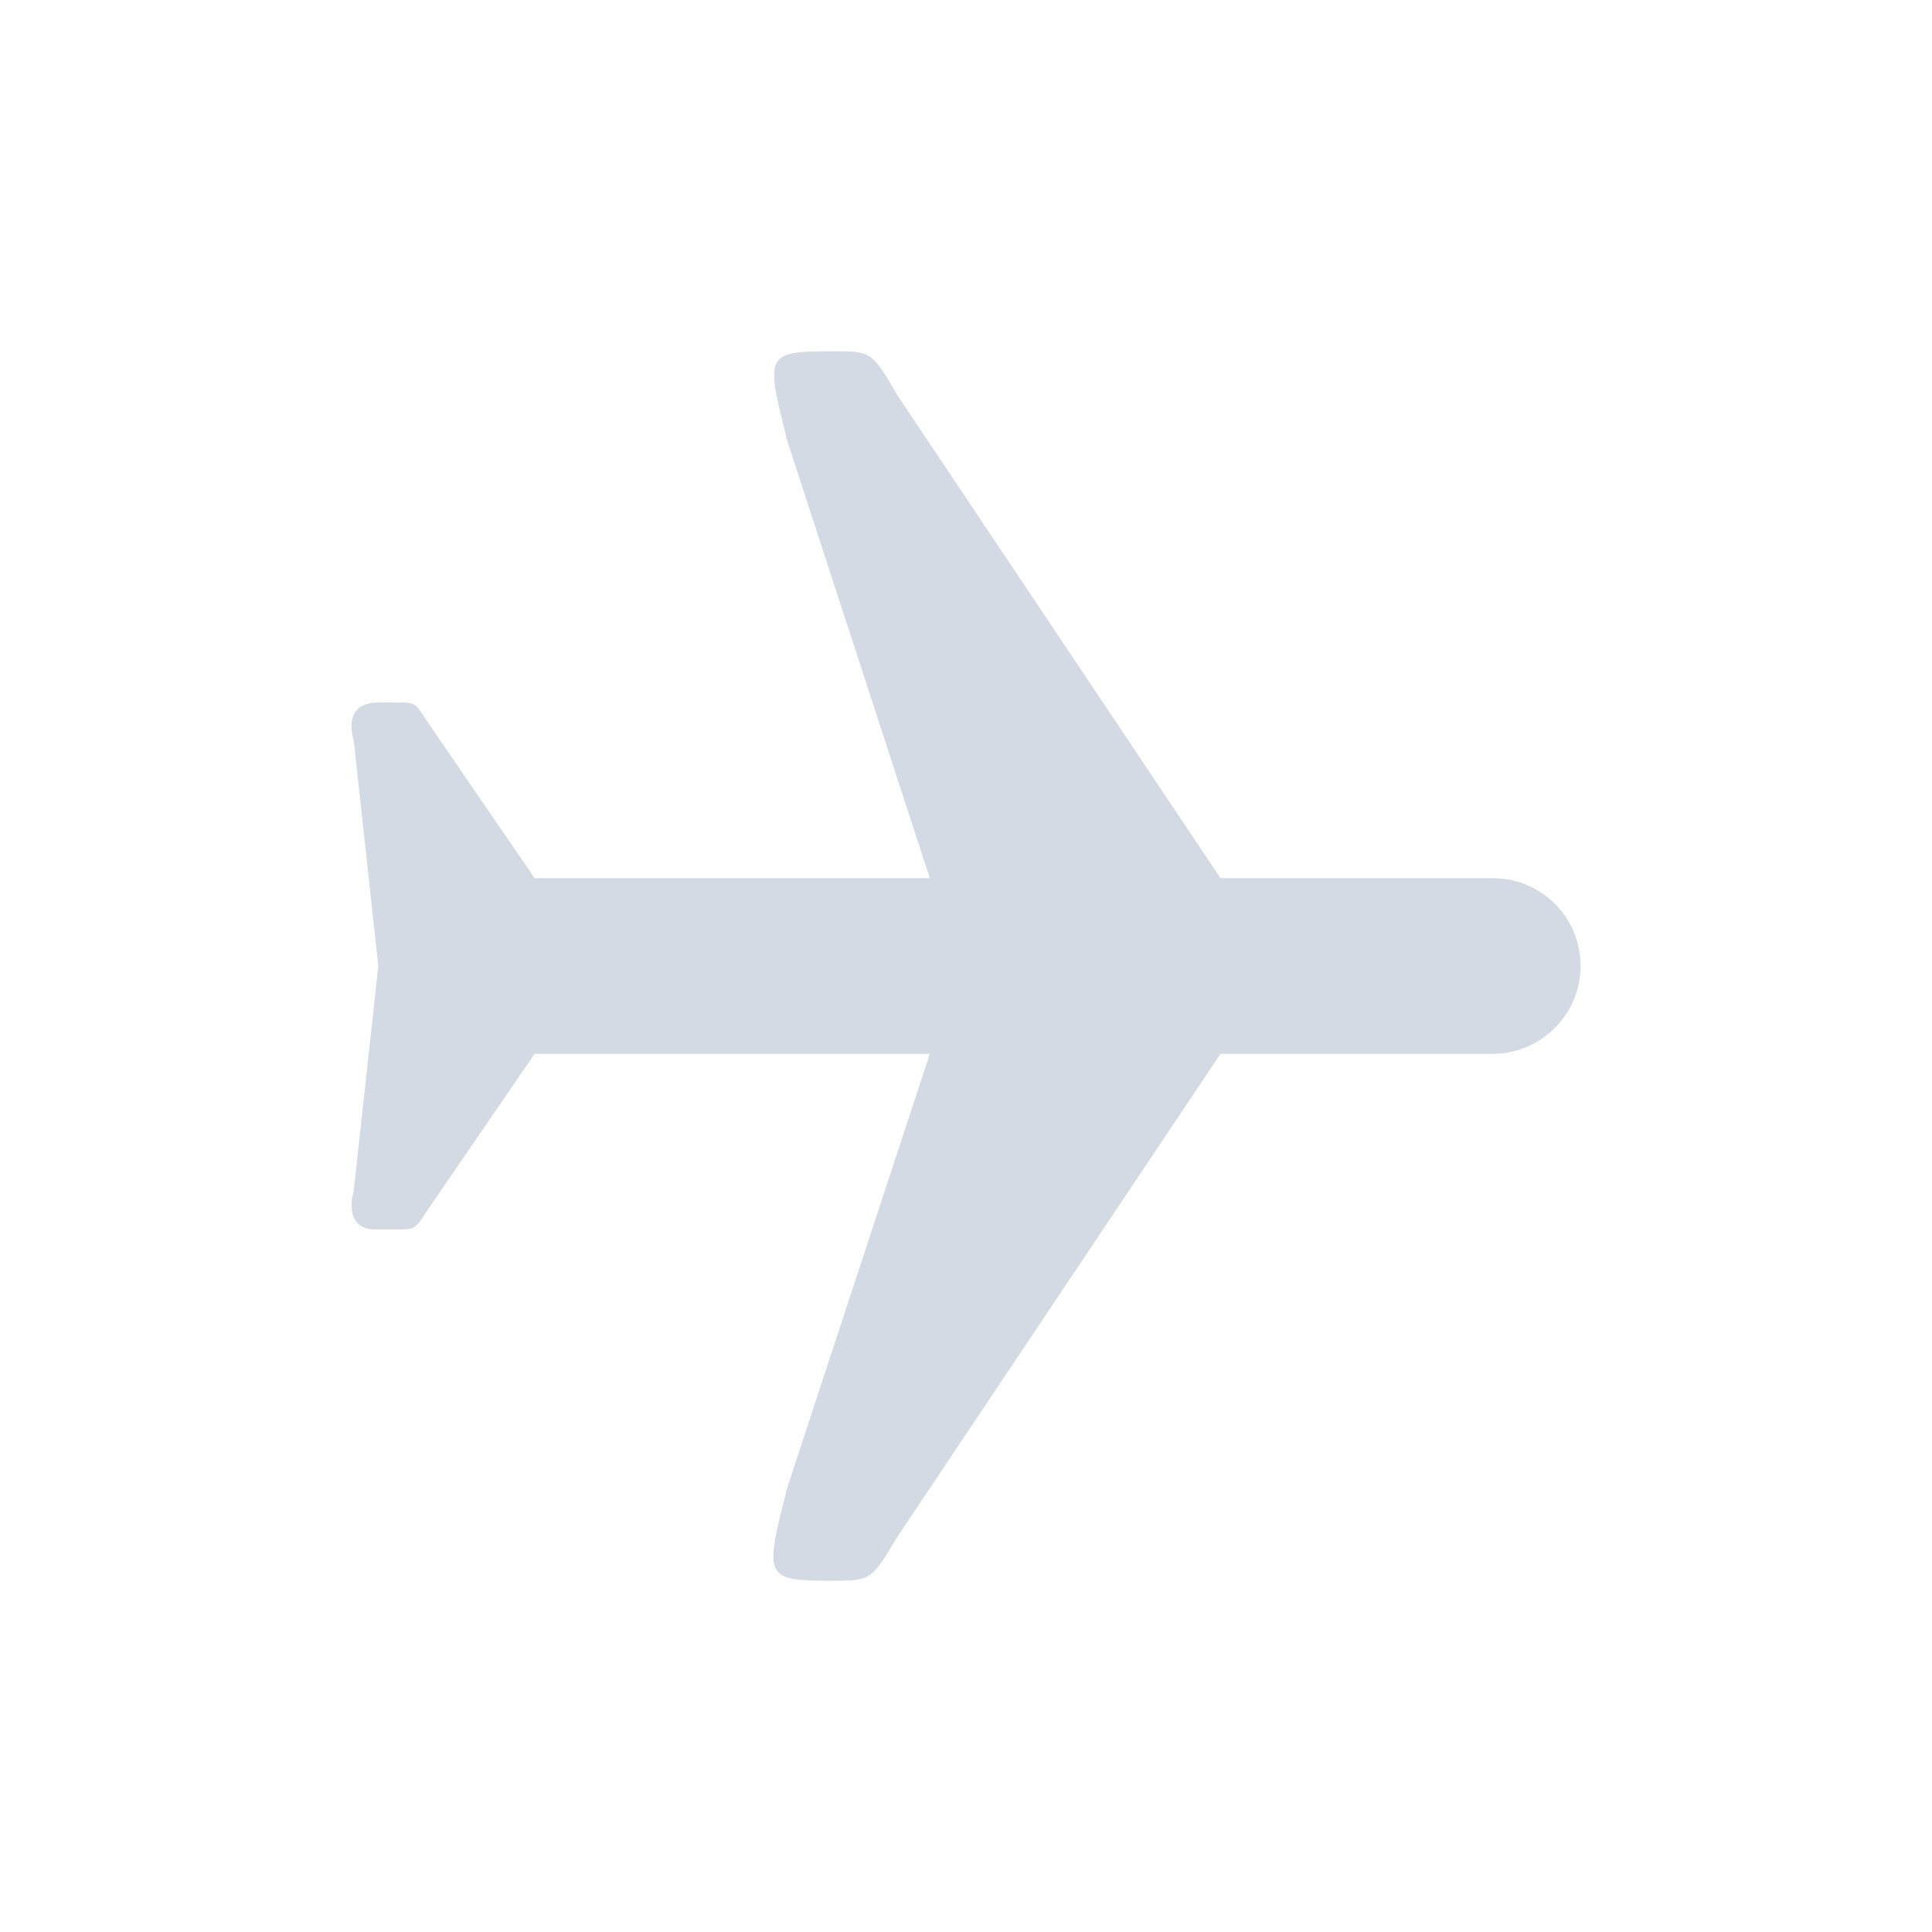 <?xml version="1.0" encoding="UTF-8" standalone="no"?>
<svg
   xmlns:dc="http://purl.org/dc/elements/1.1/"
   xmlns:cc="http://creativecommons.org/ns#"
   xmlns:rdf="http://www.w3.org/1999/02/22-rdf-syntax-ns#"
   xmlns:svg="http://www.w3.org/2000/svg"
   xmlns="http://www.w3.org/2000/svg"
   xmlns:sodipodi="http://sodipodi.sourceforge.net/DTD/sodipodi-0.dtd"
   xmlns:inkscape="http://www.inkscape.org/namespaces/inkscape"
   width="22"
   height="22"
   version="1.1"
   id="svg4"
   sodipodi:docname="airplane-mode-symbolic.svg"
   inkscape:version="0.92.1 r">
  <defs
     id="defs8" />
  <sodipodi:namedview
     pagecolor="#ffffff"
     bordercolor="#666666"
     borderopacity="1"
     objecttolerance="10"
     gridtolerance="10"
     guidetolerance="10"
     inkscape:pageopacity="0"
     inkscape:pageshadow="2"
     inkscape:window-width="769"
     inkscape:window-height="480"
     id="namedview6"
     showgrid="false"
     inkscape:zoom="10.727273"
     inkscape:cx="11"
     inkscape:cy="11"
     inkscape:window-x="0"
     inkscape:window-y="0"
     inkscape:window-maximized="0"
     inkscape:current-layer="svg4" />
  <path
     style="fill:#d3dae3"
     d="m 9.498,4 c -0.8,0 -0.78,0.03 -0.53,1.03 L 10.588,10 H 6.088 l -1.22,-1.78 c -0.14,-0.21 -0.12,-0.22 -0.34,-0.22 h -0.22 c -0.43,0 -0.28,0.43 -0.28,0.43 l 0.28,2.57 -0.28,2.56 c 0,0 -0.14,0.44 0.25,0.44 h 0.25 c 0.21,0 0.2,-0.01 0.34,-0.22 l 1.22,-1.78 h 4.5 l -1.62,4.93 c -0.27,1.05 -0.27,1.07 0.53,1.07 0.43,0 0.43,-0.02 0.72,-0.5 l 3.68,-5.5 h 3.1 c 0.55,0 1,-0.45 1,-1 0,-0.56 -0.45,-1 -1,-1 h -3.1 l -3.68,-5.5 C 9.948,4.04 9.928,4 9.558,4 Z"
     id="path2"
     inkscape:connector-curvature="0" />
</svg>

